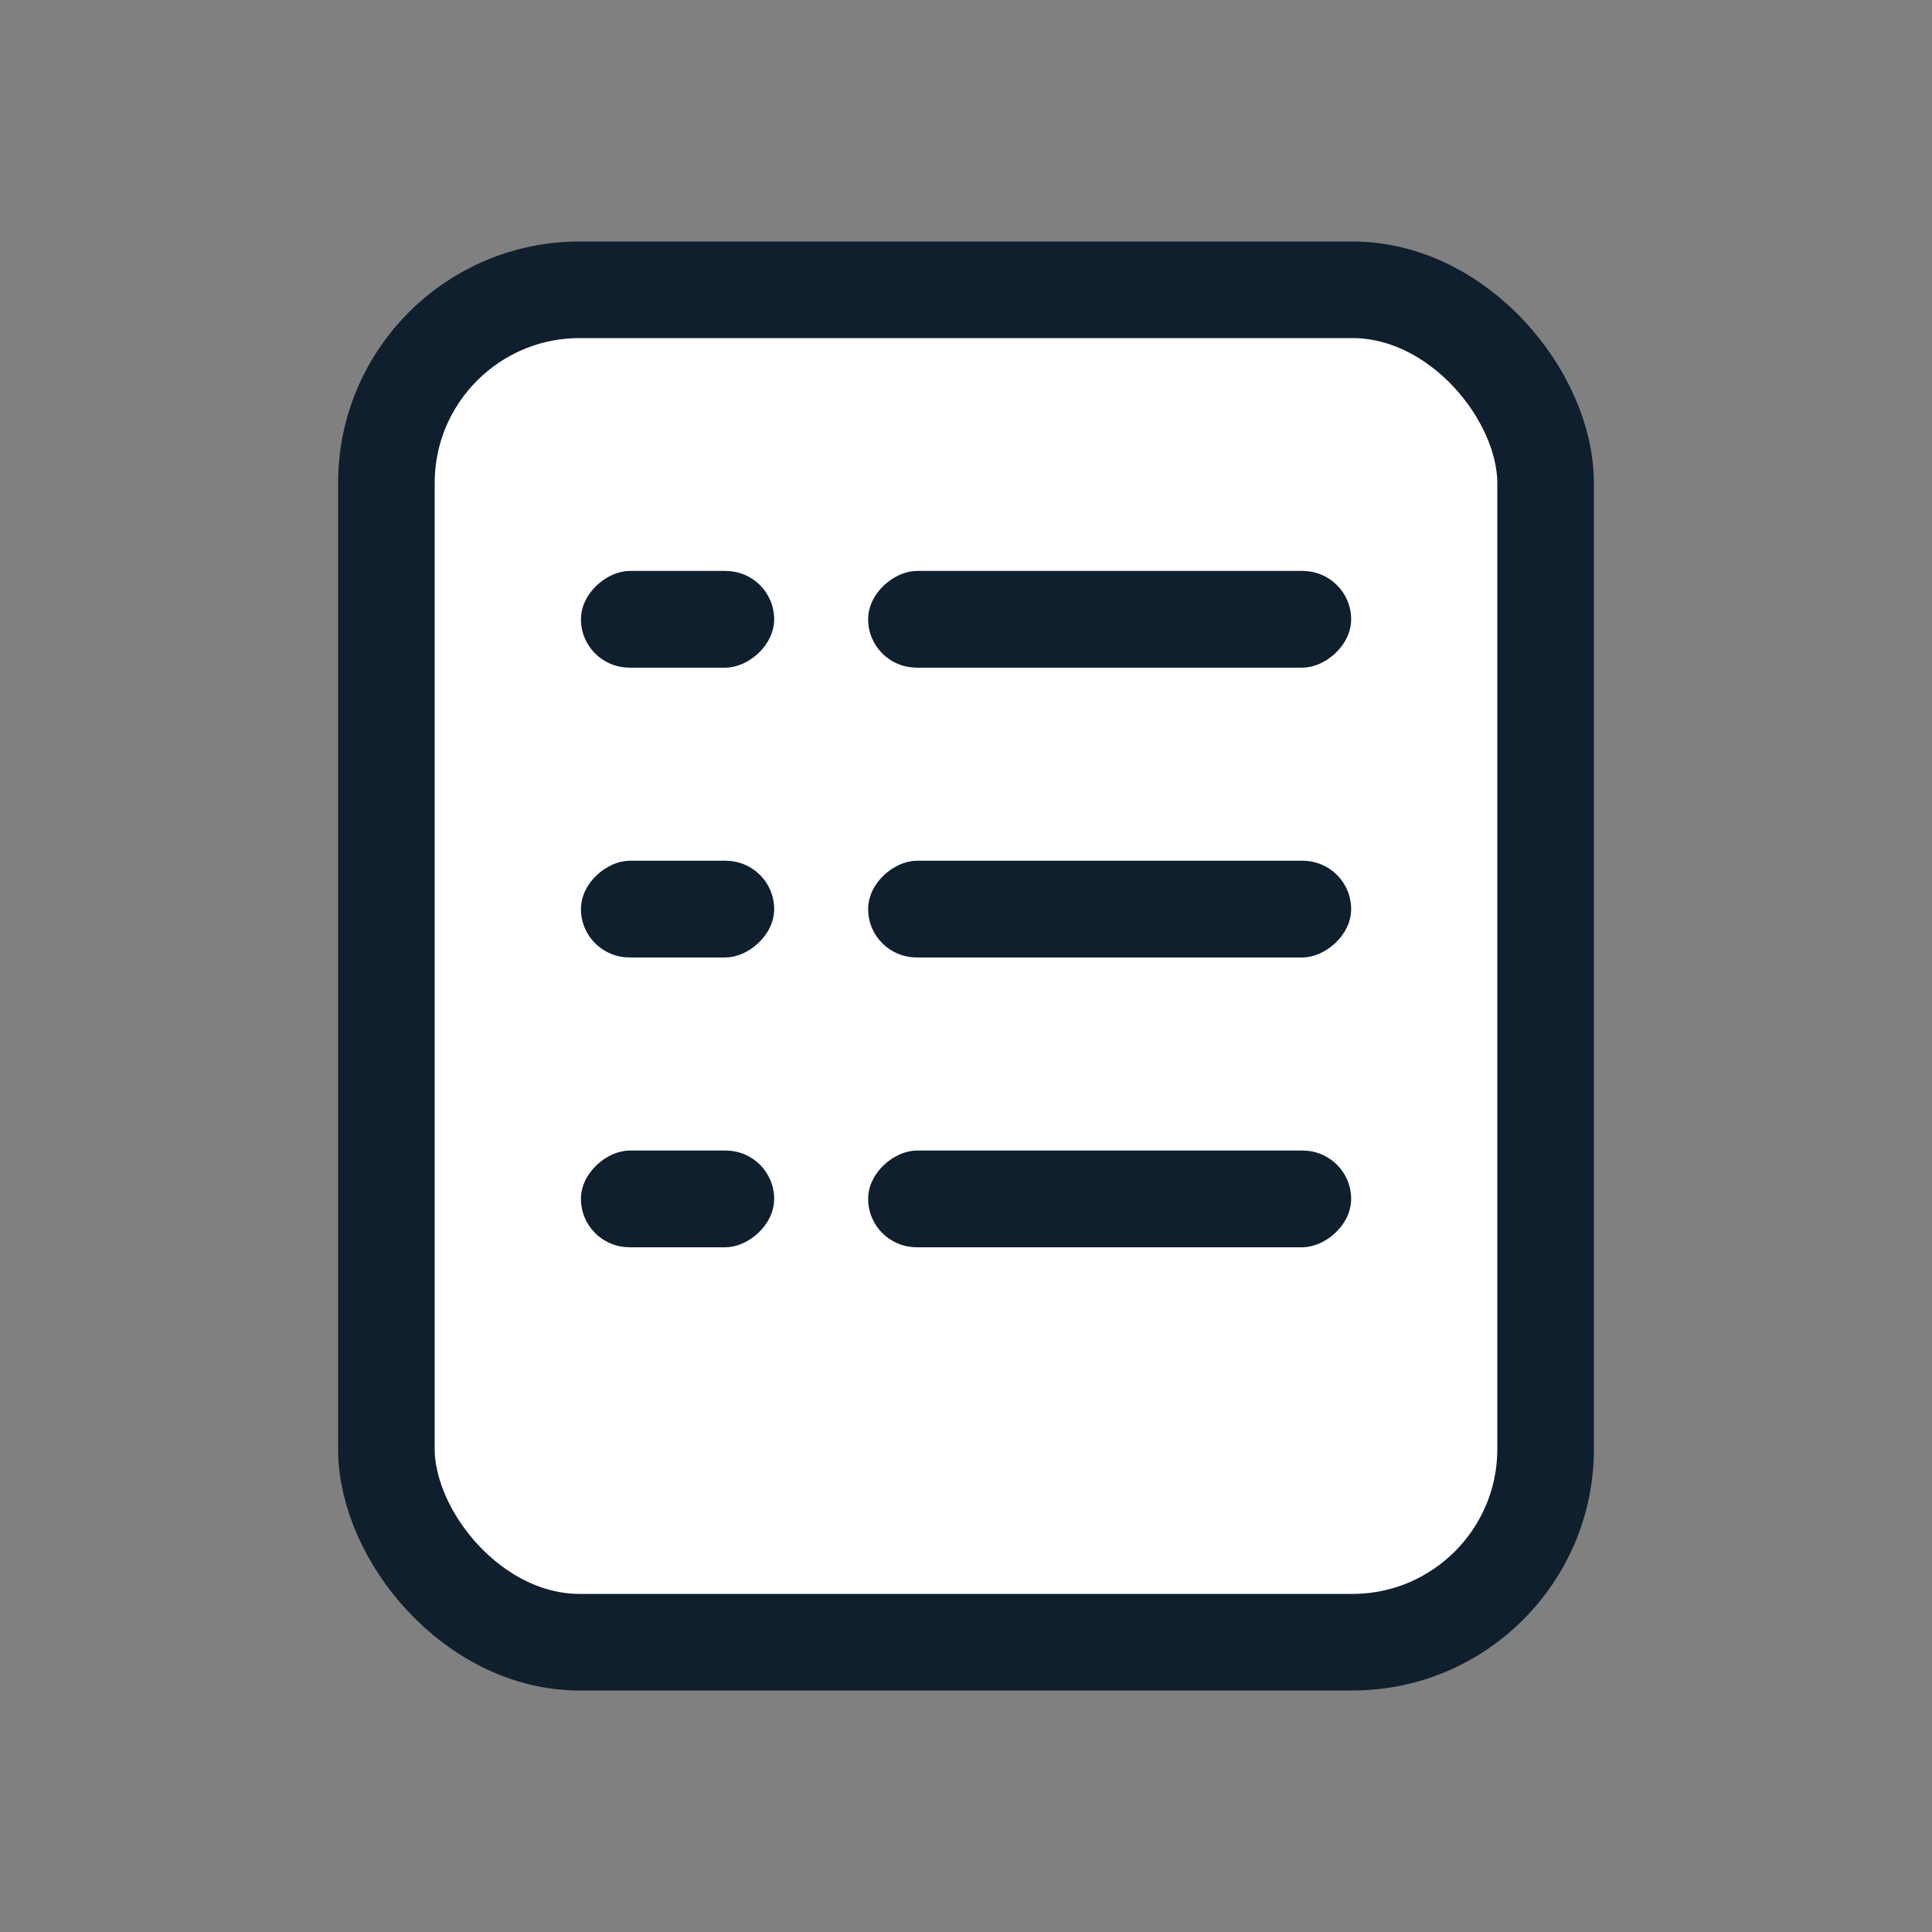 <svg xmlns="http://www.w3.org/2000/svg" width="20" height="20" viewBox="0 0 20 20">
  <rect x="0" y="0" width="20" height="20" fill="#808080" stroke="none"/>
  <defs>
    <style>
      .cls-1 {
        fill: none;
      }

      .cls-2 {
        fill: #fff;
      }

      .cls-2, .cls-3 {
        stroke: #0f1f2e;
      }

      .cls-3 {
        fill: #0f1f2e;
      }

      .cls-4 {
        stroke: none;
      }
    </style>
  </defs>
  <g id="Icon_detail" transform="translate(-218 -556)">
    <g id="Box" transform="translate(217.994 556)">
      <rect id="사각형_4080" data-name="사각형 4080" class="cls-1" width="20" height="20" transform="translate(0.006)"/>
    </g>
    <g id="Shape" transform="translate(219.473 560.607)">
      <rect id="사각형_6249" data-name="사각형 6249" class="cls-2" width="12" height="14" rx="2" transform="translate(2.527 -1.607)"/>
      <g id="그룹_18370" data-name="그룹 18370" transform="translate(0.514 0.44)">
        <g id="사각형_5050" data-name="사각형 5050" class="cls-3" transform="translate(4.027 1.864) rotate(-90)">
          <rect class="cls-4" width="1" height="2" rx="0.5"/>
          <rect class="cls-1" x="0.5" y="0.5" height="1"/>
        </g>
        <g id="사각형_5055" data-name="사각형 5055" class="cls-3" transform="translate(7 1.864) rotate(-90)">
          <rect class="cls-4" width="1" height="5" rx="0.5"/>
          <rect class="cls-1" x="0.5" y="0.5" height="4"/>
        </g>
      </g>
      <g id="그룹_18371" data-name="그룹 18371" transform="translate(0.514 3.44)">
        <g id="사각형_5050-2" data-name="사각형 5050" class="cls-3" transform="translate(4.027 1.864) rotate(-90)">
          <rect class="cls-4" width="1" height="2" rx="0.5"/>
          <rect class="cls-1" x="0.5" y="0.5" height="1"/>
        </g>
        <g id="사각형_5055-2" data-name="사각형 5055" class="cls-3" transform="translate(7 1.864) rotate(-90)">
          <rect class="cls-4" width="1" height="5" rx="0.5"/>
          <rect class="cls-1" x="0.5" y="0.5" height="4"/>
        </g>
      </g>
      <g id="그룹_18372" data-name="그룹 18372" transform="translate(0.514 6.44)">
        <g id="사각형_5050-3" data-name="사각형 5050" class="cls-3" transform="translate(4.027 1.864) rotate(-90)">
          <rect class="cls-4" width="1" height="2" rx="0.5"/>
          <rect class="cls-1" x="0.5" y="0.5" height="1"/>
        </g>
        <g id="사각형_5055-3" data-name="사각형 5055" class="cls-3" transform="translate(7 1.864) rotate(-90)">
          <rect class="cls-4" width="1" height="5" rx="0.5"/>
          <rect class="cls-1" x="0.5" y="0.5" height="4"/>
        </g>
      </g>
    </g>
  </g>
</svg>
